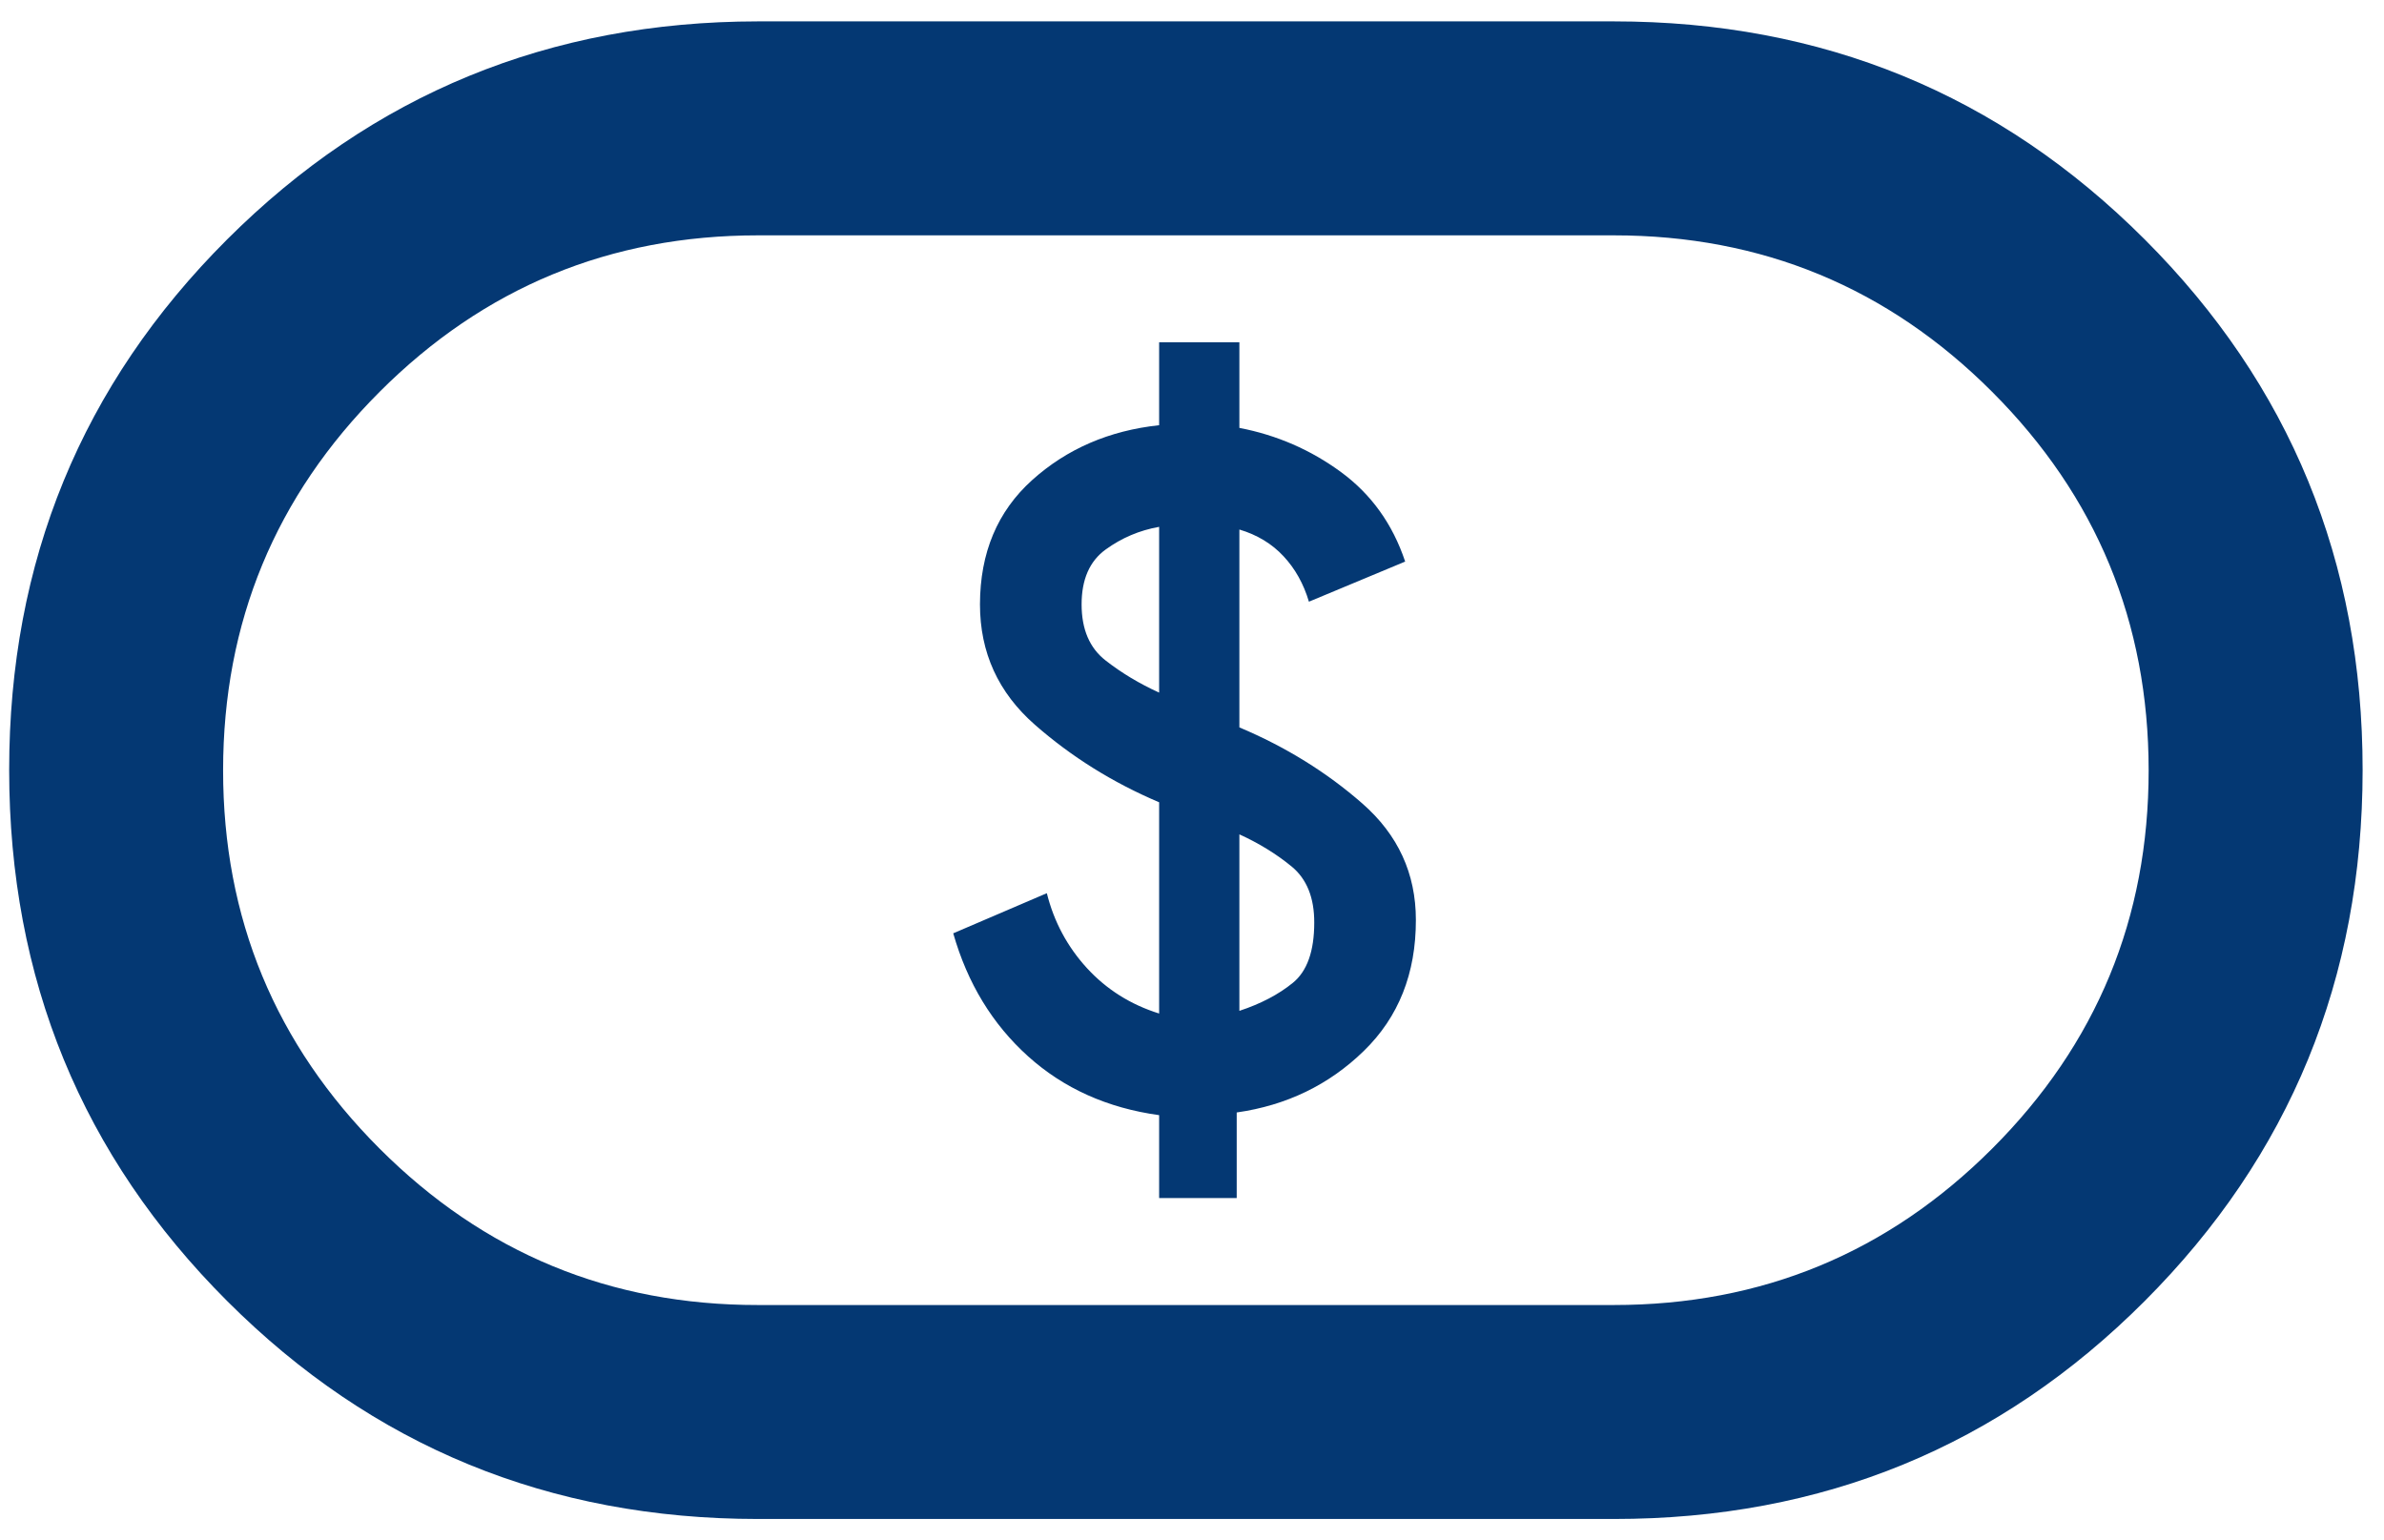 <svg width="65" height="42" viewBox="0 0 65 42" fill="none" xmlns="http://www.w3.org/2000/svg">
<path d="M31.604 32.667H33.719V30.333C35.08 30.139 36.235 29.58 37.184 28.656C38.133 27.733 38.606 26.542 38.604 25.083C38.604 23.819 38.118 22.762 37.146 21.91C36.174 21.058 35.056 20.366 33.792 19.833V14.438C34.278 14.583 34.679 14.826 34.996 15.167C35.313 15.507 35.544 15.92 35.688 16.406L38.312 15.312C37.972 14.292 37.389 13.478 36.562 12.871C35.736 12.265 34.812 11.863 33.792 11.667V9.333H31.604V11.594C30.243 11.74 29.089 12.238 28.142 13.09C27.195 13.942 26.721 15.071 26.719 16.479C26.719 17.792 27.218 18.885 28.215 19.76C29.212 20.635 30.342 21.34 31.604 21.875V27.635C30.826 27.392 30.17 26.979 29.635 26.396C29.101 25.812 28.736 25.132 28.542 24.354L25.99 25.448C26.378 26.809 27.059 27.927 28.031 28.802C29.003 29.677 30.194 30.212 31.604 30.406V32.667ZM33.792 27.562V22.75C34.326 22.993 34.801 23.285 35.215 23.625C35.629 23.965 35.835 24.476 35.833 25.156C35.833 25.934 35.639 26.481 35.25 26.798C34.861 27.115 34.375 27.37 33.792 27.562ZM31.604 18.885C31.069 18.642 30.583 18.351 30.146 18.01C29.708 17.67 29.49 17.16 29.49 16.479C29.49 15.799 29.708 15.3 30.146 14.983C30.583 14.666 31.069 14.46 31.604 14.365V18.885ZM20.667 41.417C14.979 41.417 10.155 39.436 6.194 35.475C2.233 31.515 0.252 26.689 0.25 21C0.248 15.31 2.229 10.486 6.194 6.527C10.159 2.569 14.983 0.587 20.667 0.583H44C49.688 0.583 54.513 2.565 58.475 6.527C62.438 10.49 64.419 15.314 64.417 21C64.415 26.686 62.434 31.511 58.475 35.475C54.517 39.44 49.691 41.42 44 41.417H20.667ZM20.667 35.583H44C48.035 35.583 51.474 34.161 54.319 31.316C57.164 28.471 58.585 25.033 58.583 21C58.581 16.967 57.159 13.528 54.316 10.684C51.474 7.839 48.035 6.417 44 6.417H20.667C16.632 6.417 13.193 7.839 10.35 10.684C7.508 13.528 6.085 16.967 6.083 21C6.081 25.033 7.504 28.473 10.35 31.319C13.197 34.166 16.636 35.587 20.667 35.583Z" fill="#043873"/>
</svg>
